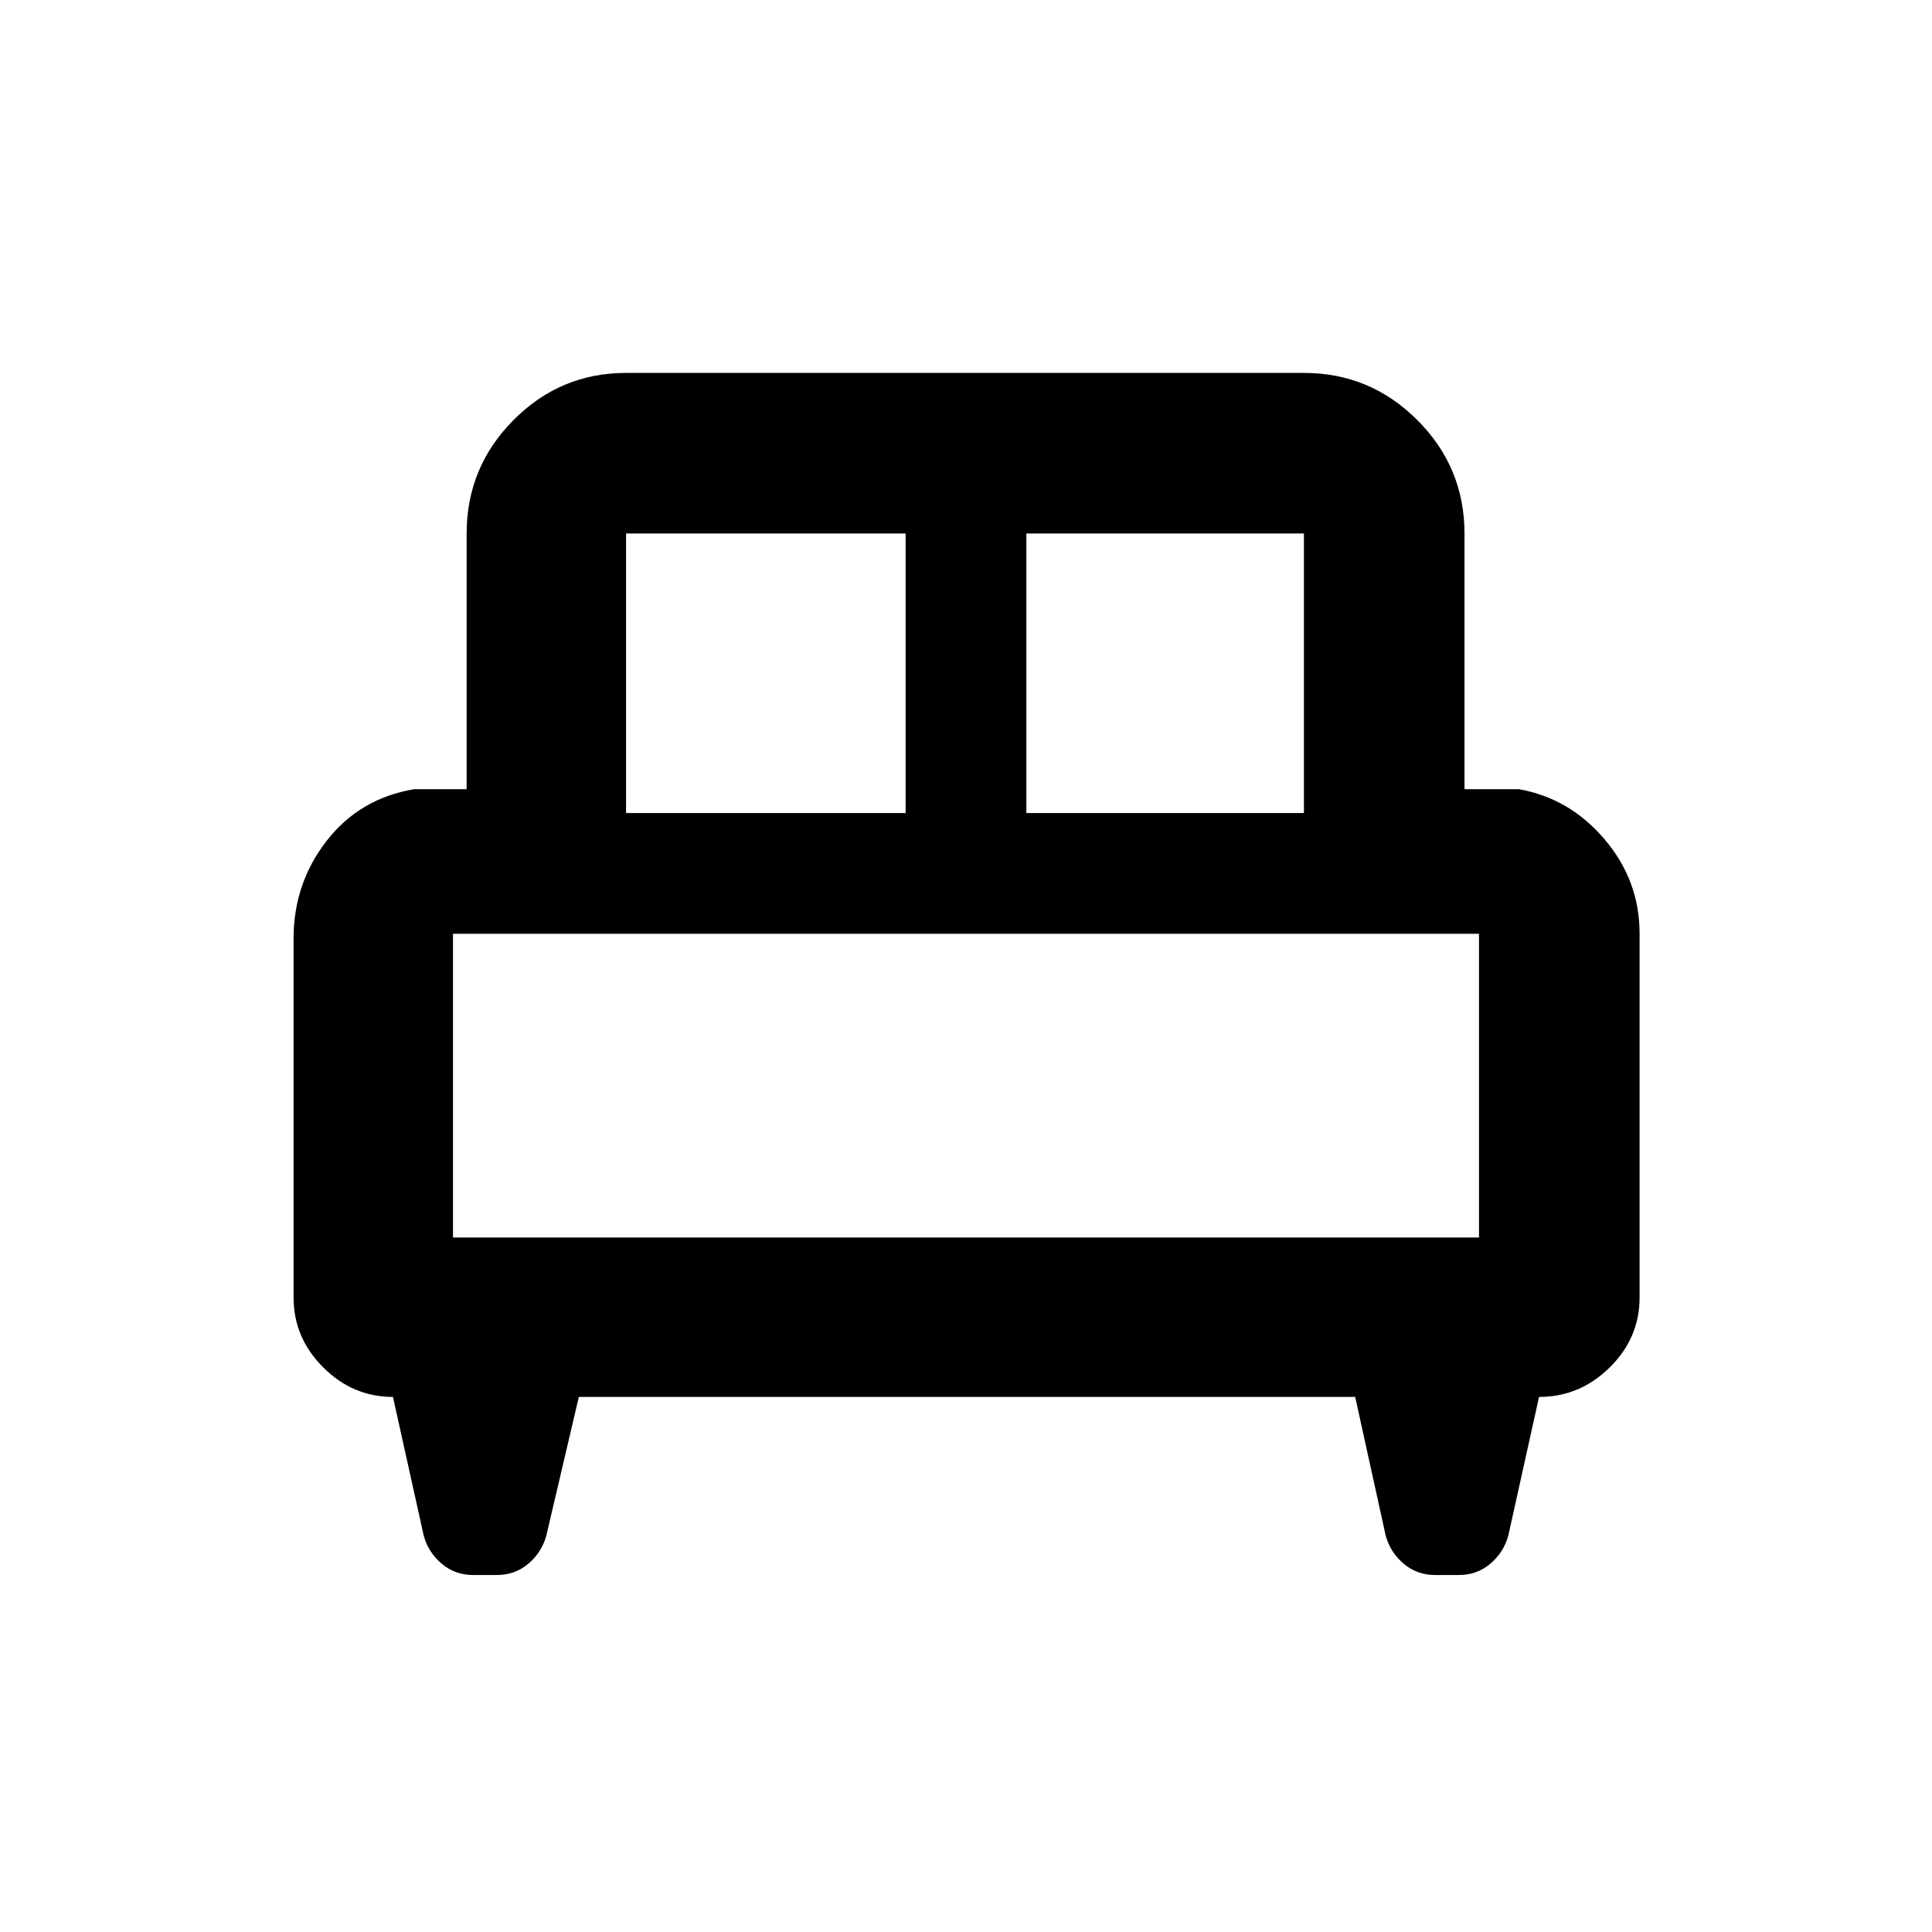 <svg xmlns="http://www.w3.org/2000/svg" width="48" height="48" viewBox="0 -960 960 960"><path d="M145.87-493.59q0-27.44 16.43-48.6 16.44-21.16 43.57-25.68h26v-127.04q0-32.91 23.27-56.35 23.27-23.44 55.95-23.44h336.82q32.91 0 56.35 23.44 23.44 23.44 23.44 56.35v127.04h27q25.31 4.52 42.65 24.97 17.35 20.45 17.35 46.73v180.86q0 20.18-14.87 34.81-14.88 14.63-35.09 14.63l-15.3 69q-2.31 8.3-8.93 13.89-6.63 5.59-15.53 5.59h-11.96q-8.9 0-15.53-5.59-6.62-5.59-8.93-13.89l-15.18-69H287.62l-16.18 69q-2.31 8.3-8.93 13.89-6.63 5.59-15.53 5.59h-11.96q-8.9 0-15.53-5.59-6.62-5.59-8.93-13.89l-15.3-69q-19.97 0-34.68-14.71t-14.71-34.68v-178.33ZM510-556h137.91v-138.91H510V-556Zm-198.91 0H450v-138.91H311.09V-556Zm-86 210.91h509.82V-496H225.09v150.91Zm509.82 0H225.09h509.82Z"/></svg>